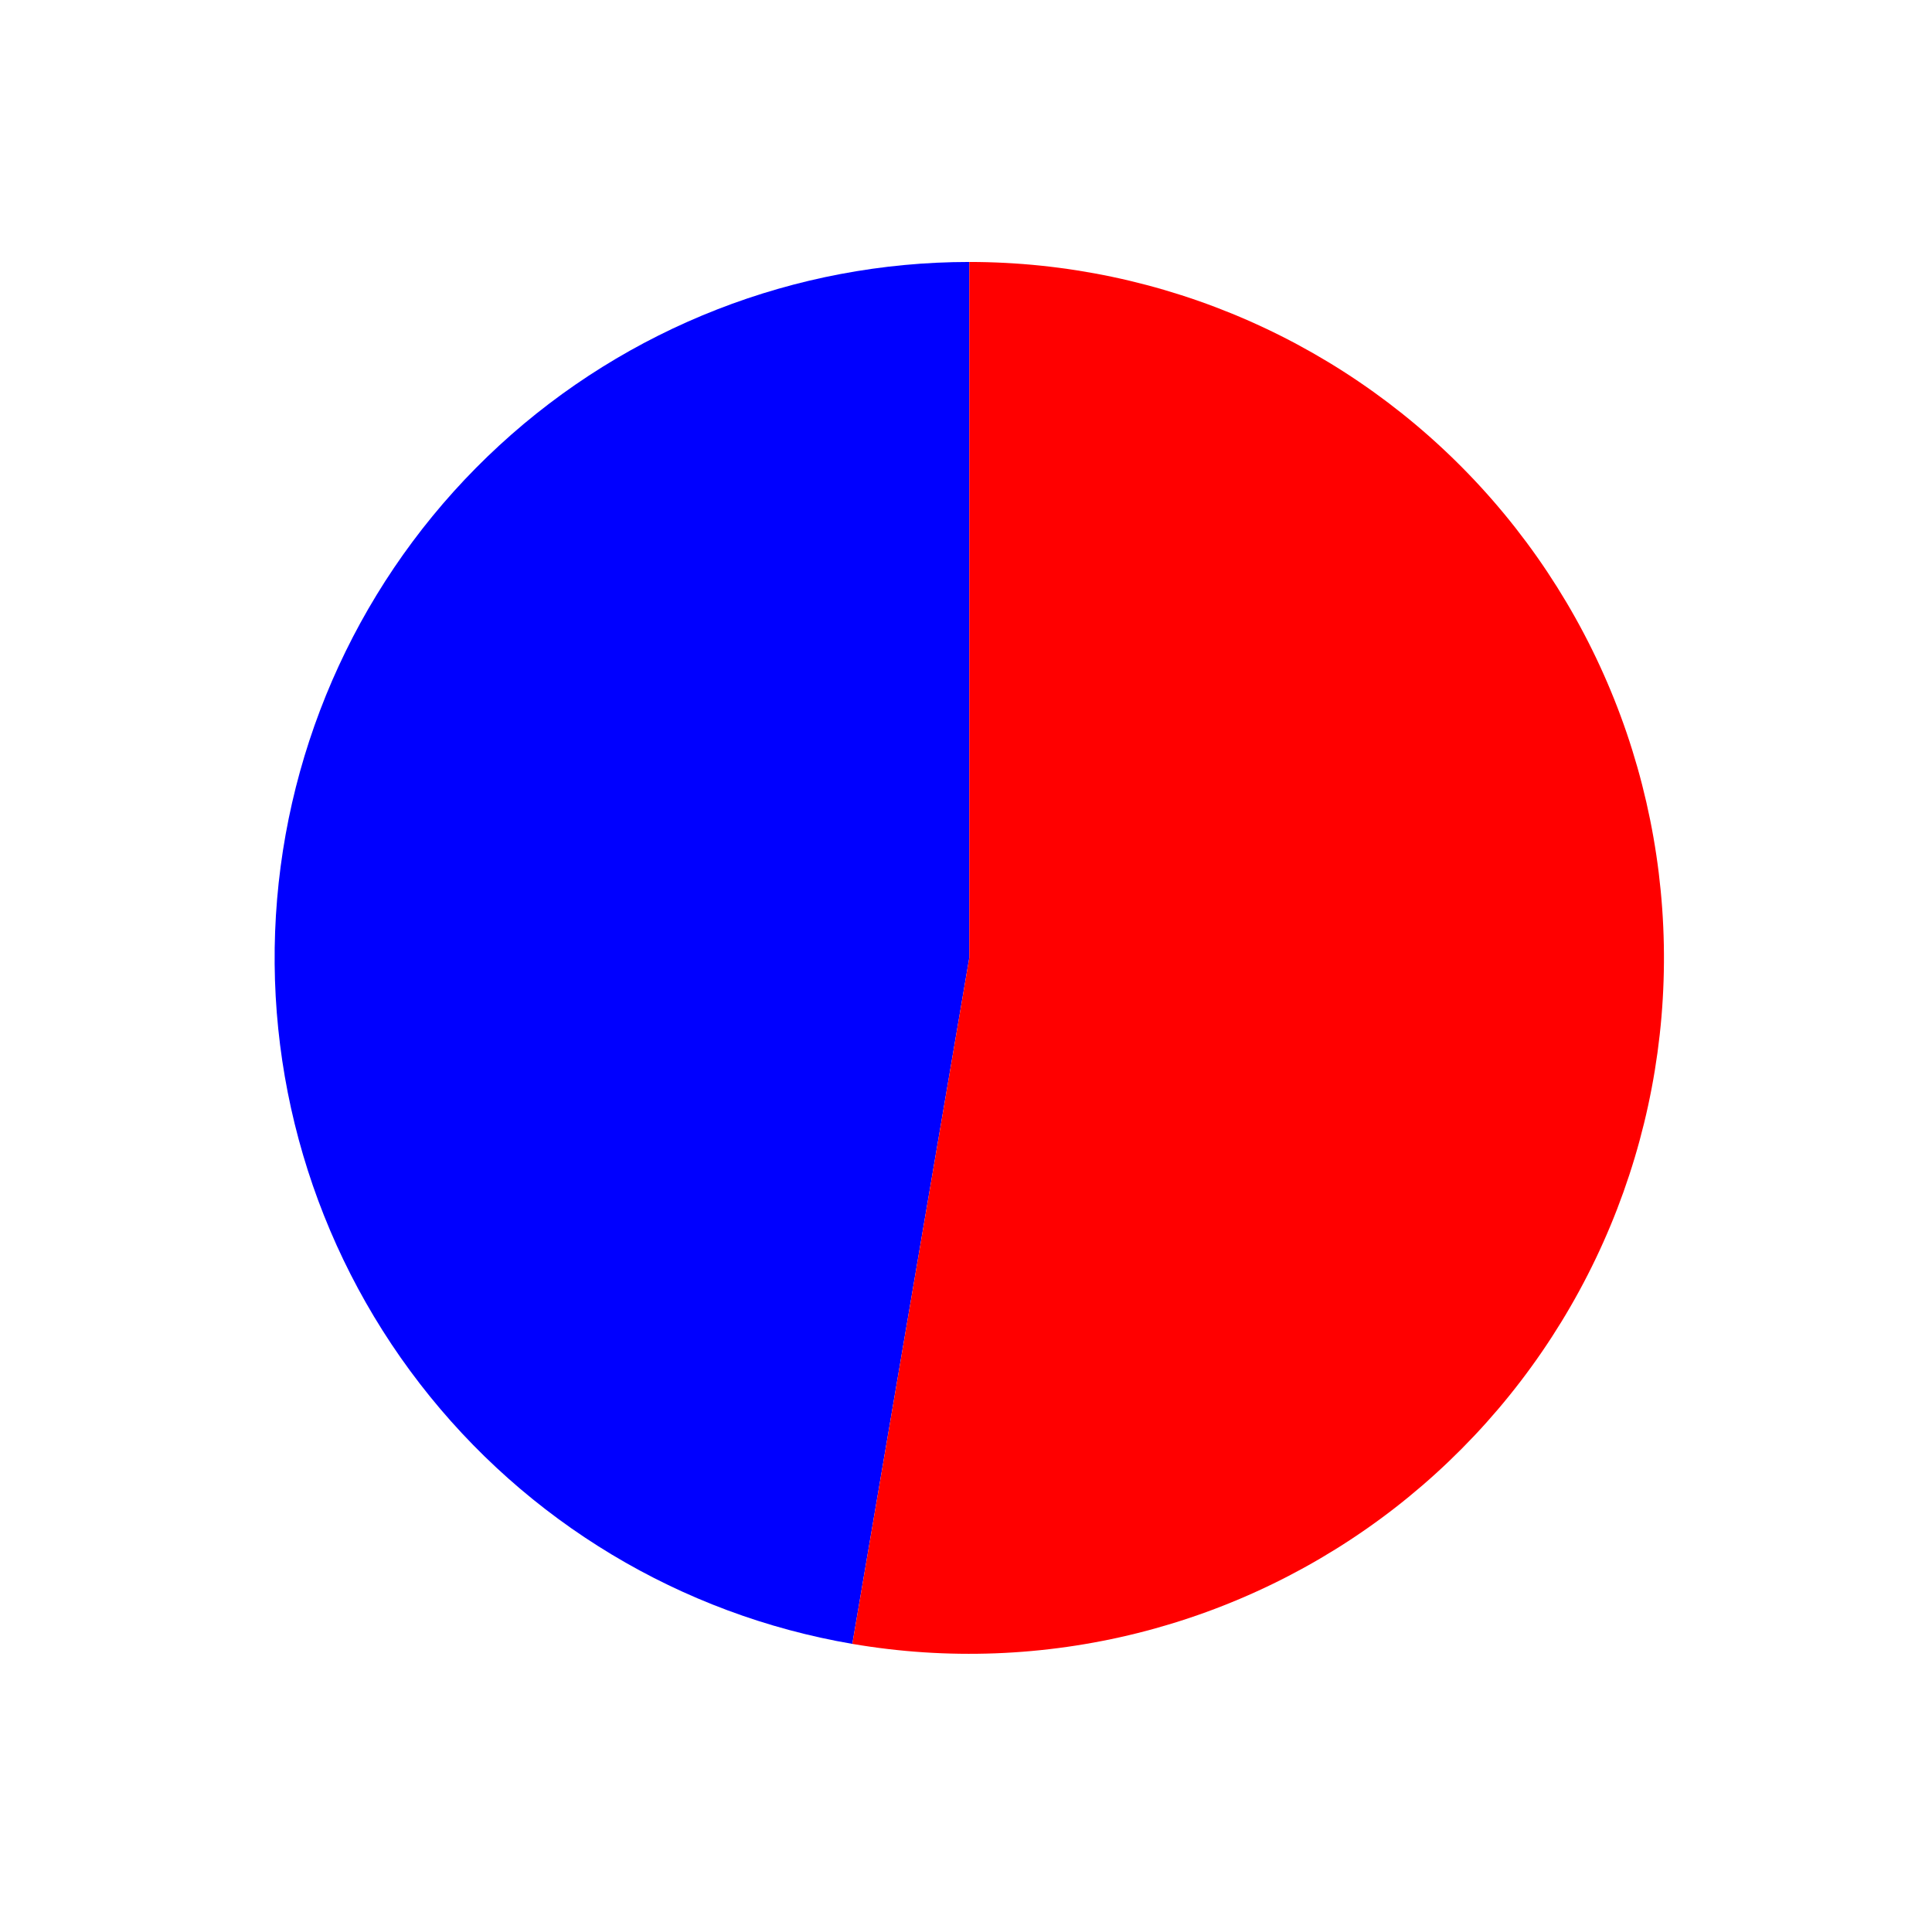 <?xml version="1.0" encoding="utf-8" standalone="no"?>
<!DOCTYPE svg PUBLIC "-//W3C//DTD SVG 1.1//EN"
  "http://www.w3.org/Graphics/SVG/1.1/DTD/svg11.dtd">
<svg xmlns:xlink="http://www.w3.org/1999/xlink" width="72.432pt" height="72.058pt" viewBox="0 0 72.432 72.058" xmlns="http://www.w3.org/2000/svg" version="1.1">
 <defs>
  <style type="text/css">*{stroke-linejoin: round; stroke-linecap: butt}</style>
 </defs>
 <g id="figure_1">
  <g id="patch_1">
   <path d="M 0 72.058 
L 72.432 72.058 
L 72.432 0 
L 0 0 
L 0 72.058 
z
" style="fill: none"/>
  </g>
  <g id="axes_1">
   <g id="patch_2">
    <path d="M 36.339 9.821 
C 29.815 9.821 23.523 12.277 18.719 16.699 
C 13.915 21.121 10.94 27.194 10.389 33.707 
C 9.838 40.219 11.749 46.708 15.742 51.877 
C 19.734 57.046 25.524 60.528 31.955 61.629 
L 36.339 35.911 
L 36.339 9.821 
z
" style="fill: #0000ff"/>
   </g>
   <g id="patch_3">
    <path d="M 31.955 61.629 
C 35.509 62.237 39.15 62.099 42.648 61.224 
C 46.146 60.349 49.425 58.756 52.277 56.546 
C 55.128 54.335 57.491 51.556 59.214 48.383 
C 60.938 45.211 61.985 41.714 62.29 38.115 
C 62.594 34.516 62.149 30.893 60.984 27.475 
C 59.818 24.057 57.956 20.919 55.517 18.259 
C 53.078 15.599 50.113 13.476 46.812 12.023 
C 43.511 10.571 39.945 9.821 36.339 9.821 
L 36.339 35.911 
L 31.955 61.629 
z
" style="fill: #ff0000"/>
   </g>
   <g id="matplotlib.axis_1"/>
   <g id="matplotlib.axis_2"/>
  </g>
 </g>
</svg>
